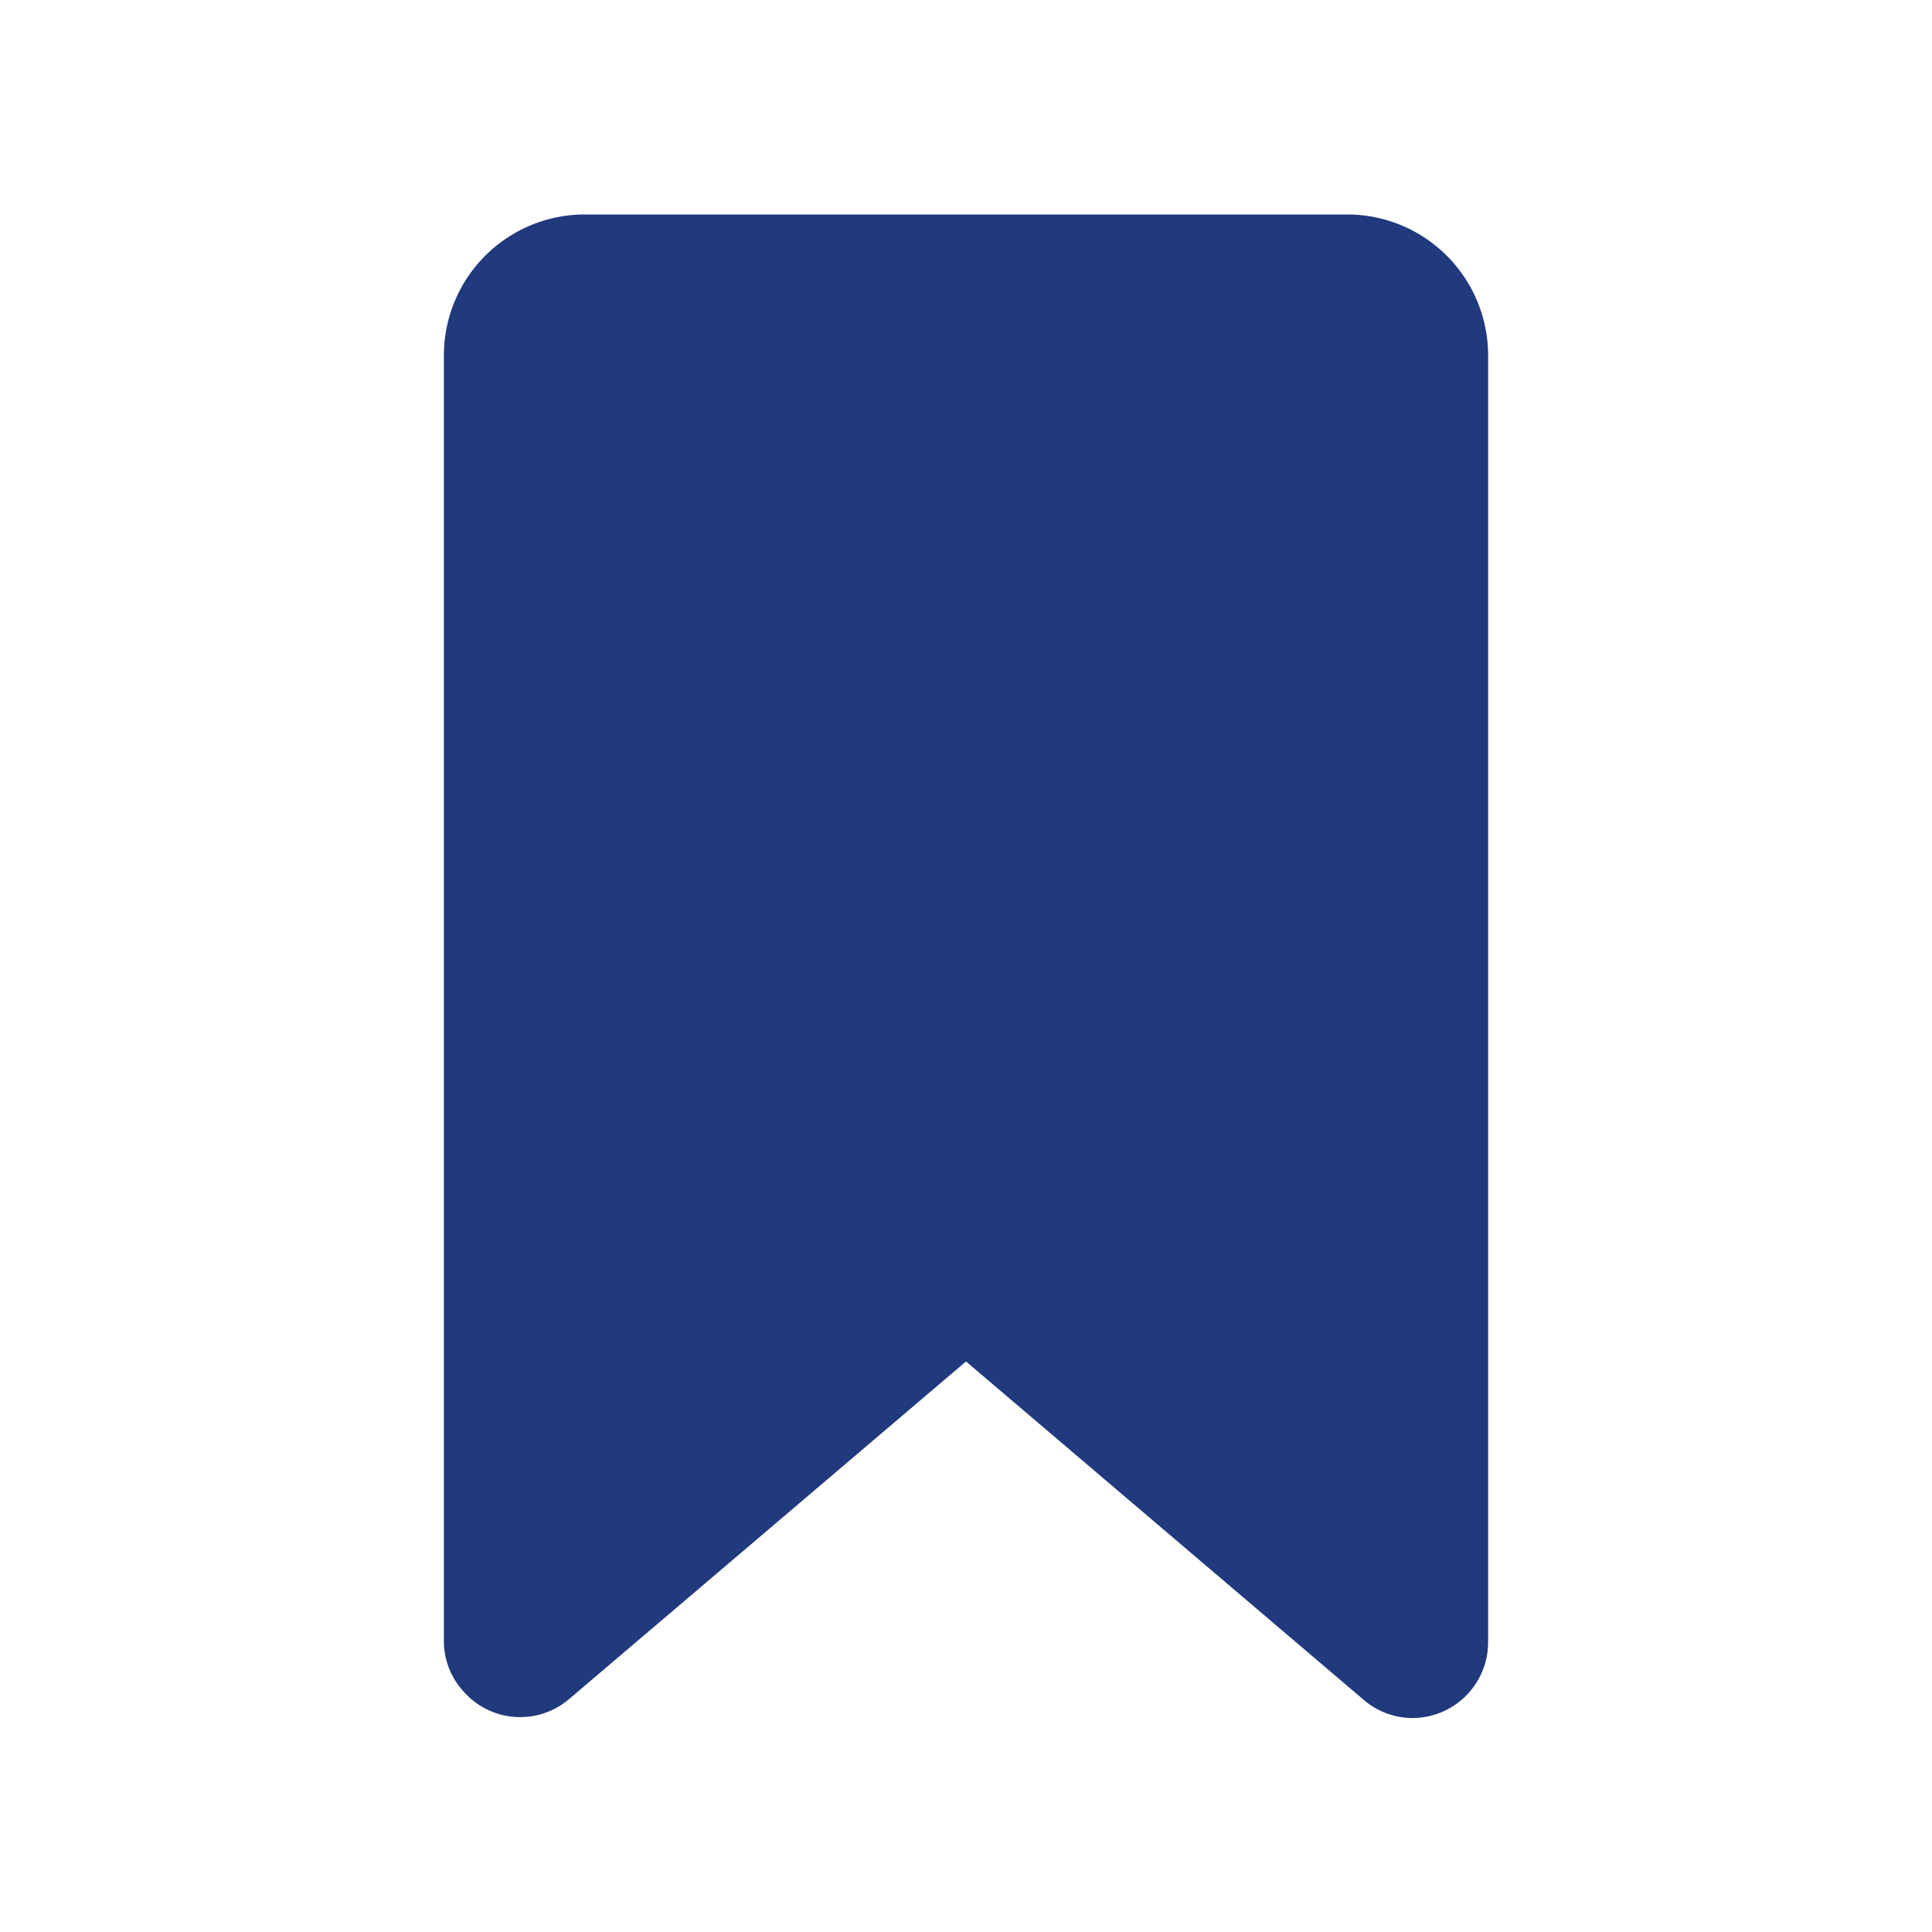 <svg id="Layer_1" data-name="Layer 1" xmlns="http://www.w3.org/2000/svg" viewBox="0 0 40 40">



<defs>



<style>.cls-1{fill:#21397D;stroke:#21397D;stroke-linecap:round;stroke-linejoin:round;stroke-width:2px;}</style></defs>



<title>all_icons</title>



<path id="Path_250" data-name="Path 250" class="cls-1" d="M10.19,34V7.35A1.92,1.92,0,0,1,12.1,5.44H27.9a1.92,1.92,0,0,1,1.91,1.91h0V34a.57.57,0,0,1-.56.57.55.55,0,0,1-.37-.14L20.5,27.3a.77.77,0,0,0-1,0l-8.37,7.12a.56.56,0,0,1-.79-.07A.54.54,0,0,1,10.19,34Z"></path></svg>